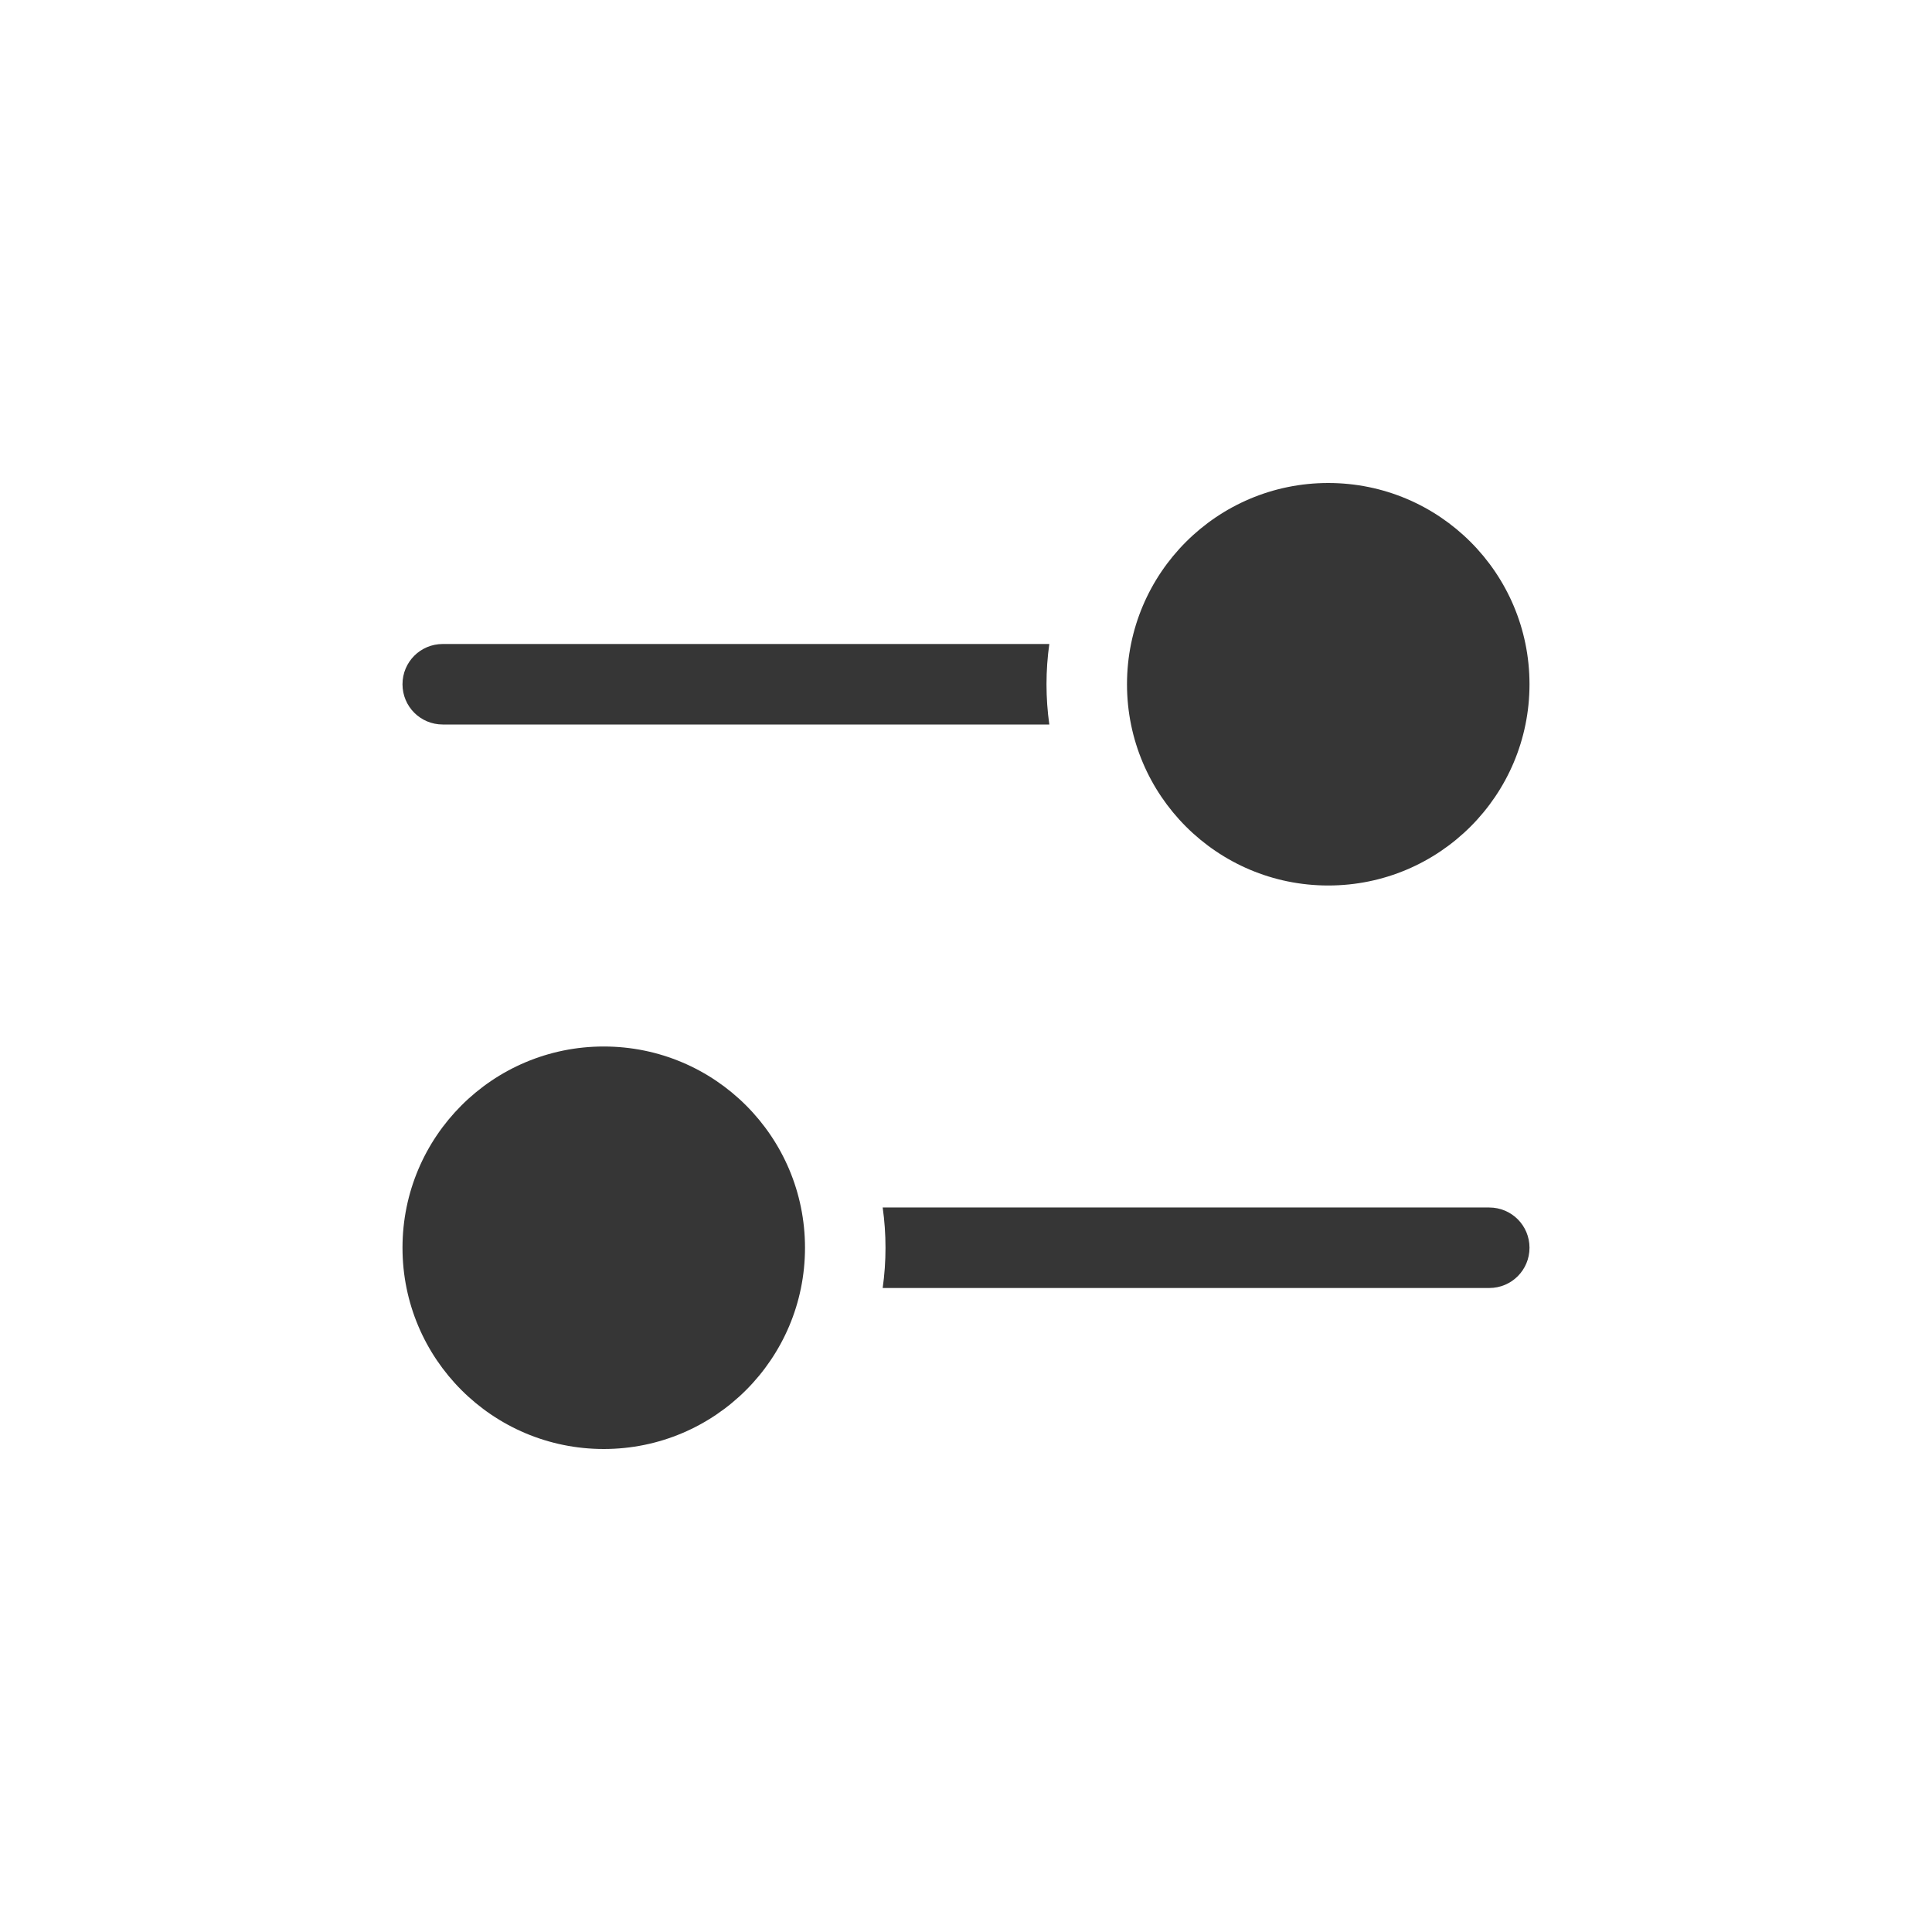 <?xml version="1.0" encoding="UTF-8" standalone="no"?>
<!-- Created with Inkscape (http://www.inkscape.org/) -->

<svg
   width="24"
   height="24"
   viewBox="0 0 24 24"
   version="1.1"
   id="svg1"
   inkscape:version="1.4.2 (ebf0e940d0, 2025-05-08)"
   sodipodi:docname="ca.dsert.dconf-editor-symbolic.svg"
   xmlns:inkscape="http://www.inkscape.org/namespaces/inkscape"
   xmlns:sodipodi="http://sodipodi.sourceforge.net/DTD/sodipodi-0.dtd"
   xmlns="http://www.w3.org/2000/svg"
   xmlns:svg="http://www.w3.org/2000/svg">
  <sodipodi:namedview
     id="namedview1"
     pagecolor="#ffffff"
     bordercolor="#000000"
     borderopacity="0.25"
     inkscape:showpageshadow="2"
     inkscape:pageopacity="0.0"
     inkscape:pagecheckerboard="0"
     inkscape:deskcolor="#d1d1d1"
     inkscape:document-units="px"
     inkscape:zoom="32.75"
     inkscape:cx="11.984733"
     inkscape:cy="12"
     inkscape:window-width="1920"
     inkscape:window-height="1011"
     inkscape:window-x="0"
     inkscape:window-y="0"
     inkscape:window-maximized="1"
     inkscape:current-layer="svg1" />
  <defs
     id="defs1">
    <style
       id="current-color-scheme"
       type="text/css">
        .ColorScheme-Text { color:#363636; }
     </style>
  </defs>
  <path
     id="rect1"
     style="fill:currentColor"
     class="ColorScheme-Text"
     d="M 16.5,6 C 15.119,6 14,7.119 14,8.5 14,9.881 15.119,11 16.5,11 17.881,11 19,9.881 19,8.5 19,7.119 17.881,6 16.5,6 Z M 5.5,8 C 5.223,8 5,8.223 5,8.5 5,8.777 5.223,9 5.5,9 h 7.535 C 13.012,8.837 13,8.67 13,8.5 13,8.33 13.012,8.163 13.035,8 Z m 2,5 C 6.119,13 5,14.119 5,15.5 5,16.881 6.119,18 7.5,18 8.881,18 10,16.881 10,15.5 10,14.119 8.881,13 7.5,13 Z m 3.465,2 C 10.988,15.163 11,15.33 11,15.5 11,15.67 10.988,15.837 10.965,16 H 18.5 C 18.777,16 19,15.777 19,15.5 19,15.223 18.777,15 18.5,15 Z" />
</svg>
